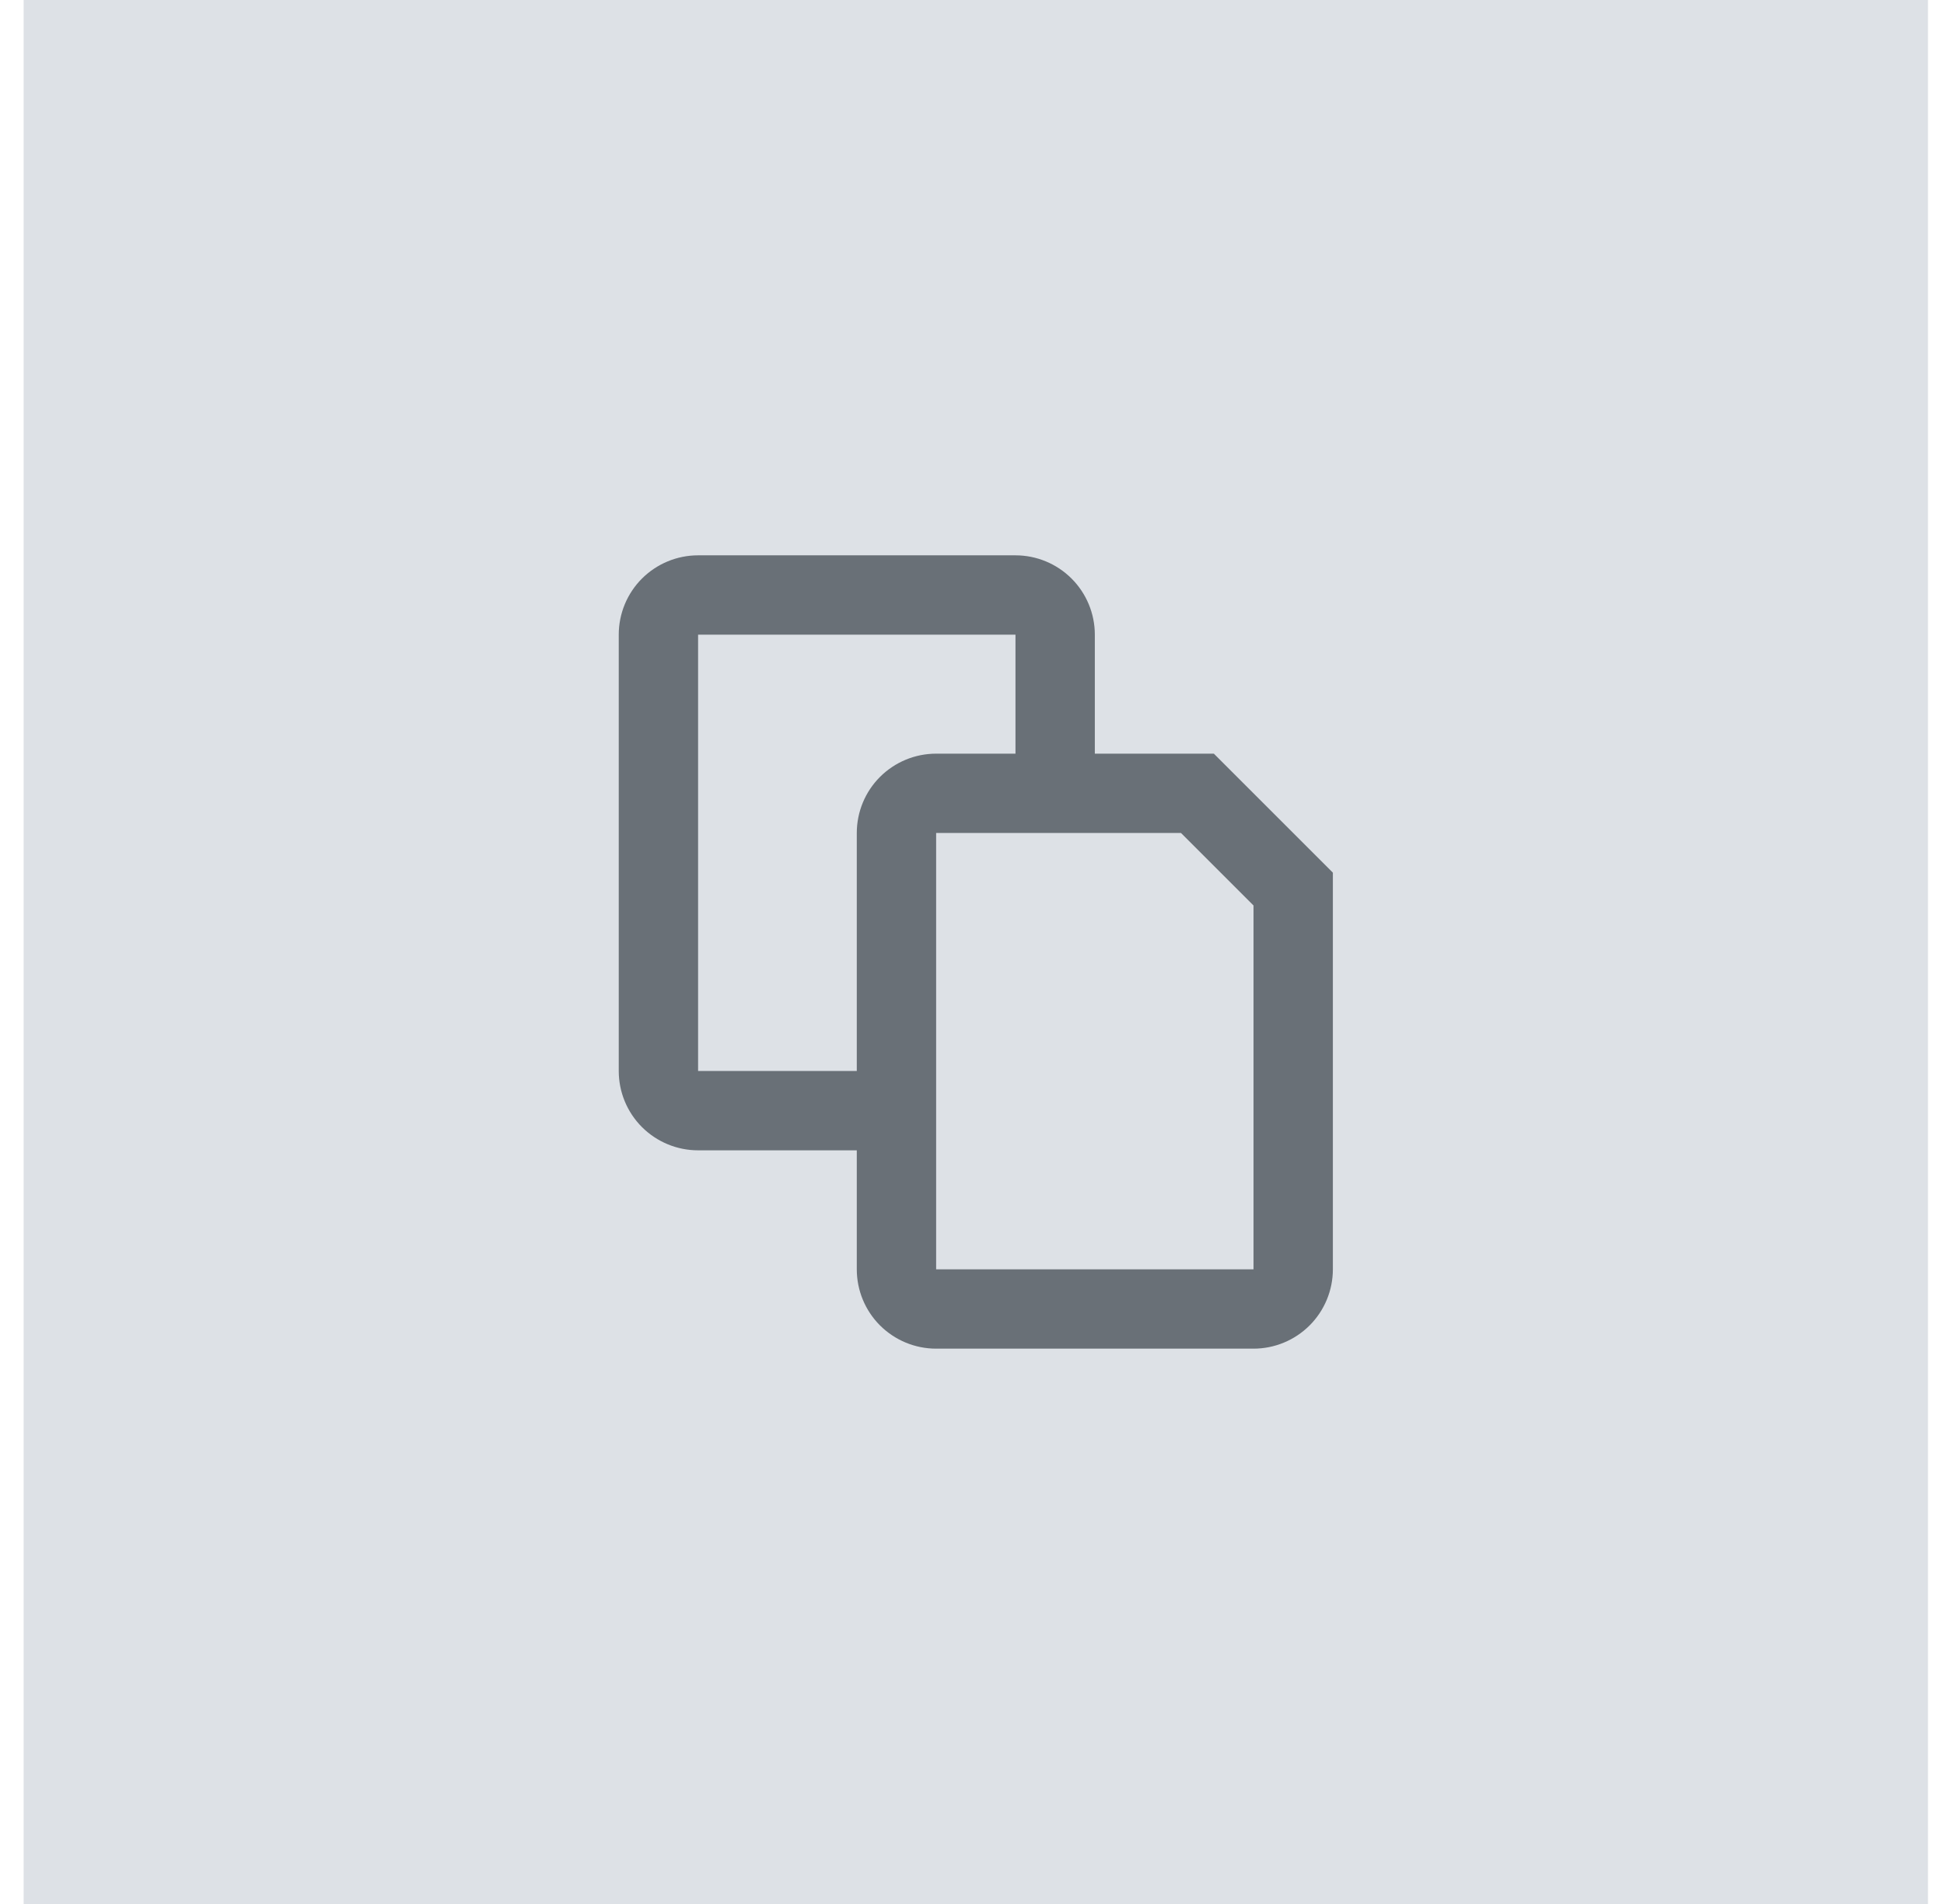 <svg width="49" height="48" viewBox="0 0 49 48" fill="none" xmlns="http://www.w3.org/2000/svg">
<rect x="0.596" width="48" height="48" fill="#DDE1E6"/>
<path d="M21.596 29H17.596C17.065 29 16.557 28.789 16.181 28.414C15.806 28.039 15.596 27.53 15.596 27V16C15.596 15.47 15.806 14.961 16.181 14.586C16.557 14.211 17.065 14 17.596 14H25.596C26.126 14 26.635 14.211 27.01 14.586C27.385 14.961 27.596 15.47 27.596 16V19H30.596L33.596 22V32C33.596 32.53 33.385 33.039 33.01 33.414C32.635 33.789 32.126 34 31.596 34H23.596C23.065 34 22.557 33.789 22.181 33.414C21.806 33.039 21.596 32.53 21.596 32V29ZM21.596 27V21C21.596 20.47 21.806 19.961 22.181 19.586C22.557 19.211 23.065 19 23.596 19H25.596V16H17.596V27H21.596ZM29.768 21H23.596V32H31.596V22.828L29.768 21Z" fill="#697077"/>
</svg>
